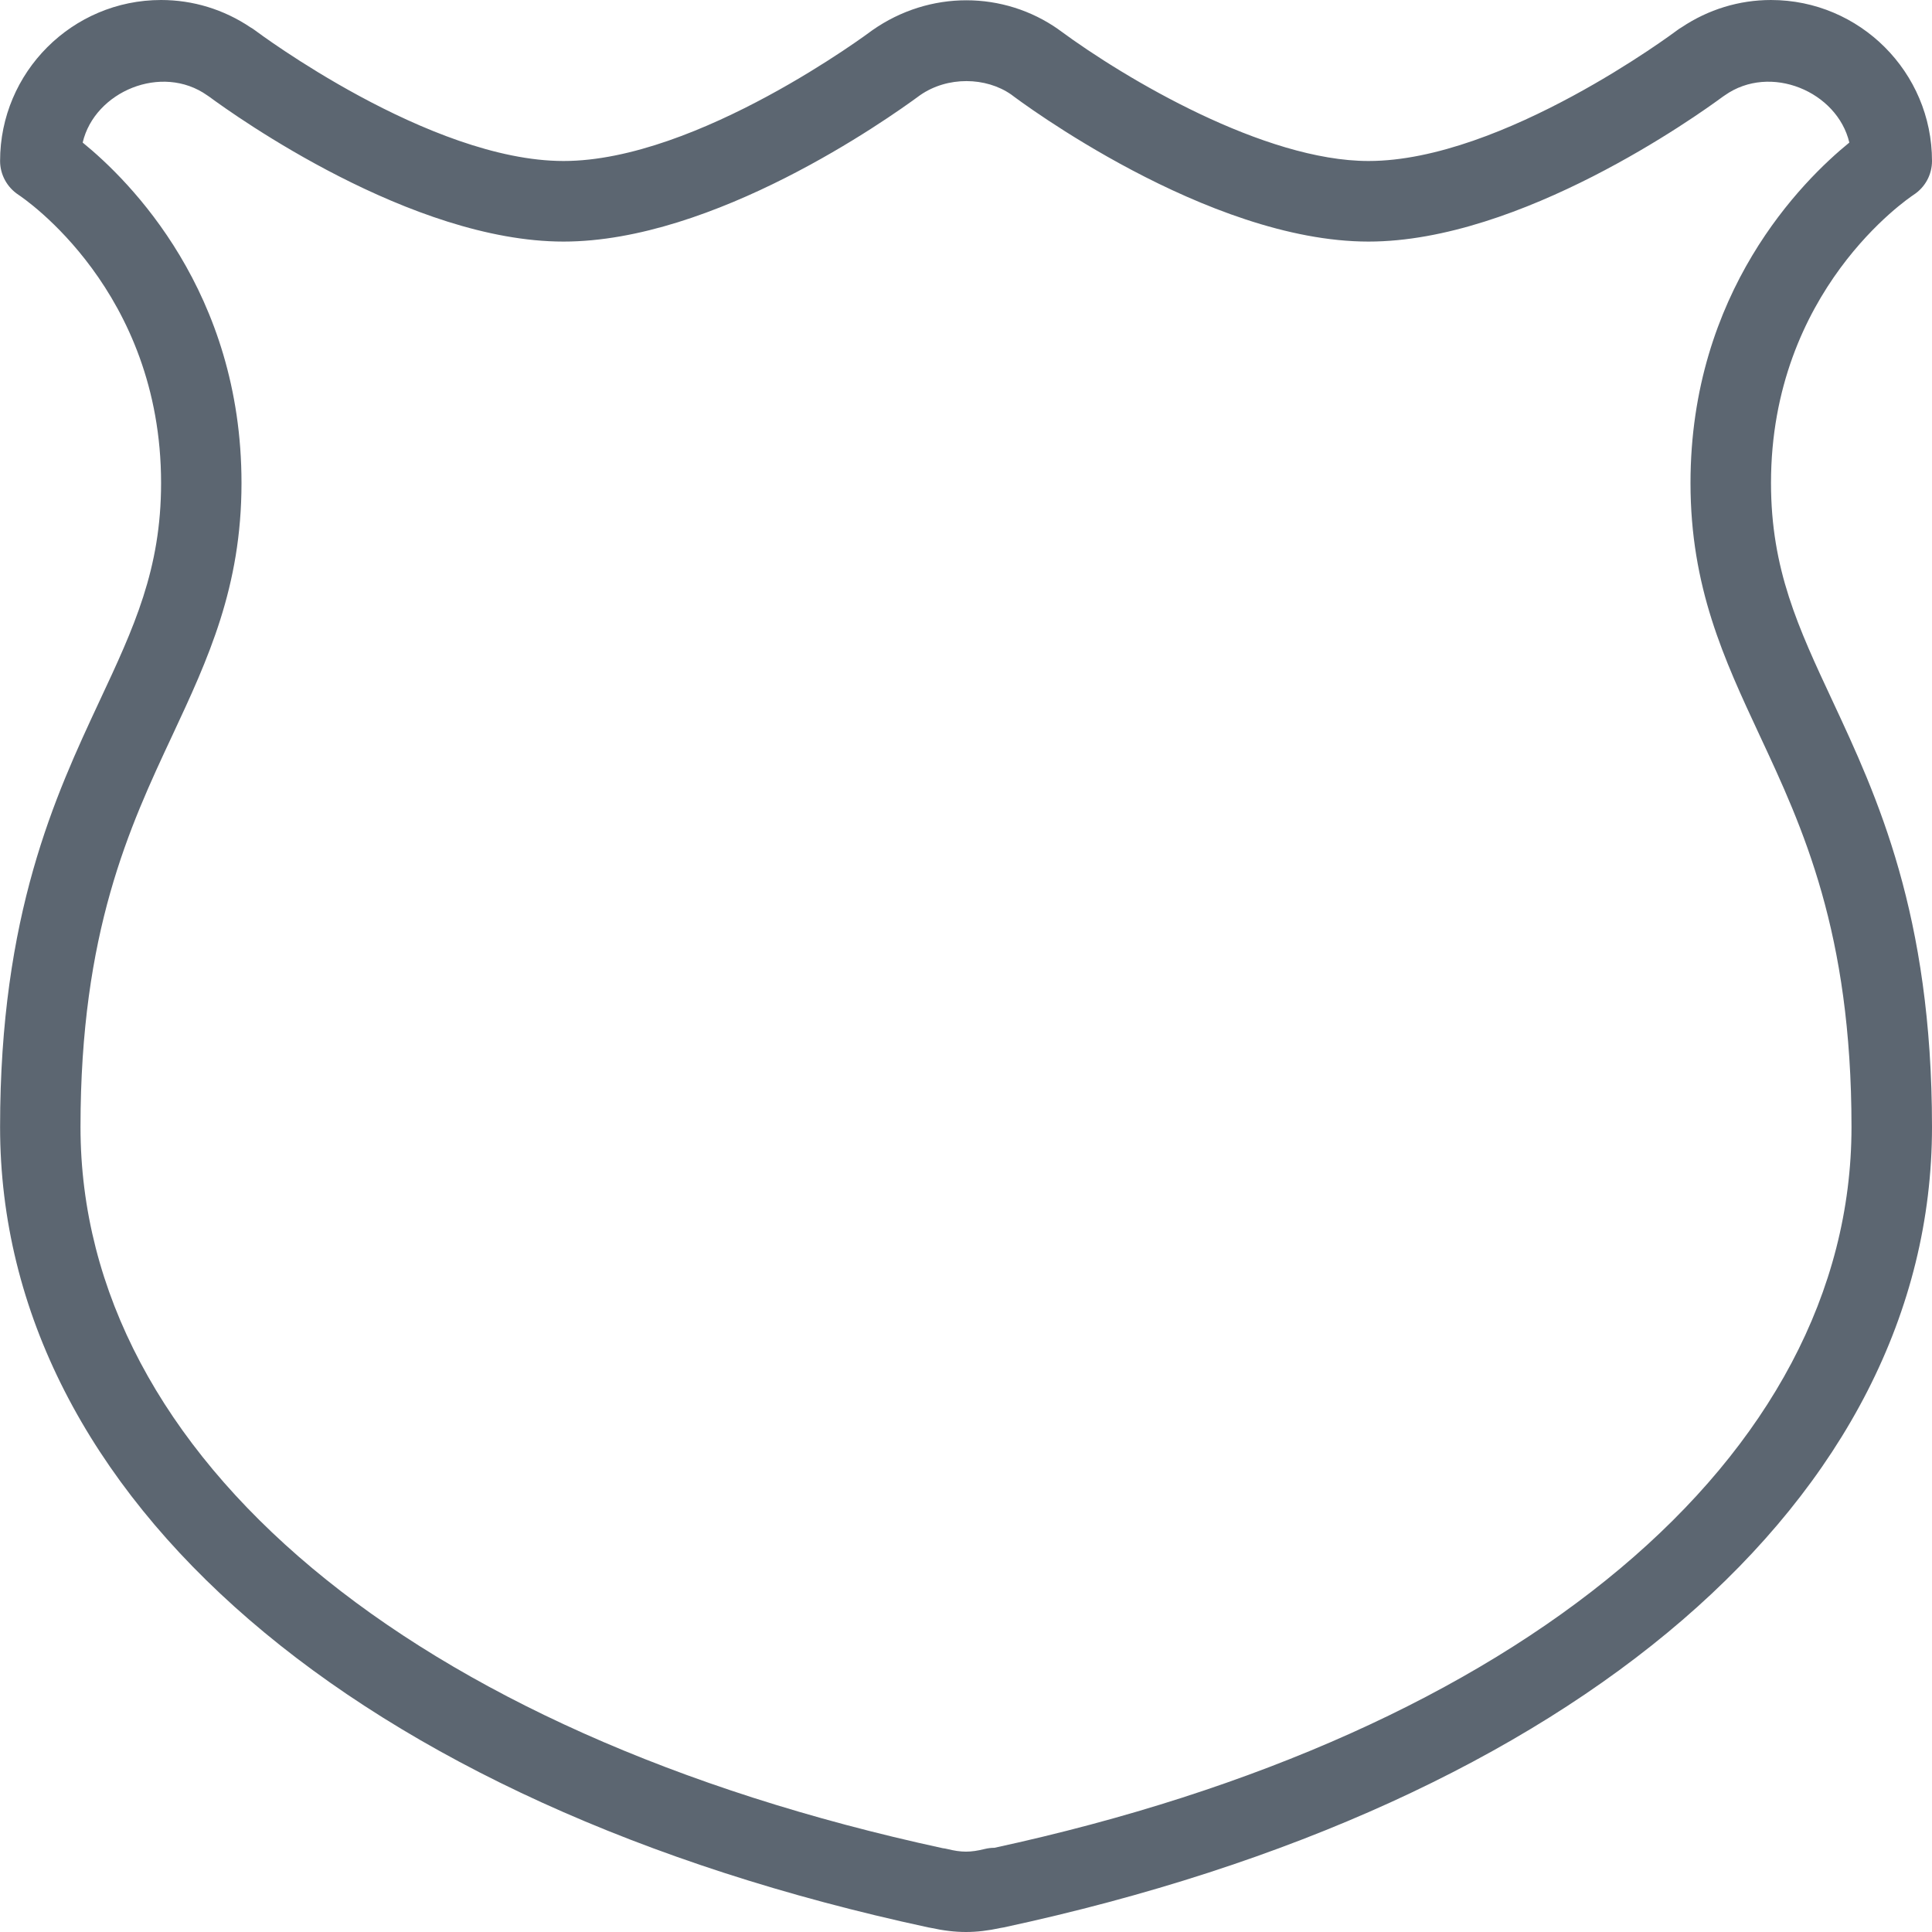 <svg xmlns="http://www.w3.org/2000/svg" viewBox="0 0 24 24"><path fill="#5c6671" d="M22 6c0-2.387 1.701-3.533 1.773-3.581.142-.093.227-.25.227-.419 0-1.103-.897-2-2-2-.396 0-.778.117-1.11.339-.019.011-.038.023-.056.037C20.813.392 18.667 2 17 2 15.707 2 13.981.98 13.166.378c-.005-.004-.01-.008-.016-.011V.366c-.68-.479-1.6-.491-2.314.01C10.815.392 8.668 2 7.001 2S3.188.392 3.167.376C3.149.362 3.131.351 3.112.34 2.78.117 2.397 0 2.001 0c-1.103 0-2 .897-2 2 0 .168.086.326.227.419C.3 2.467 2.001 3.613 2.001 6c0 1.072-.337 1.795-.765 2.709C.686 9.888.001 11.355.001 14c0 4.602 4.418 8.412 11.531 9.943.003.001.016.003.028.005.161.035.303.052.44.052.136 0 .277-.017.428-.05.014-.002.028-.004.041-.007C19.582 22.412 24 18.601 24 14c0-2.646-.685-4.112-1.235-5.291C22.338 7.795 22 7.072 22 6zm-9.647 16.954c-.04 0-.079.005-.117.014-.183.045-.29.045-.473 0-.016-.004-.034-.007-.052-.009C5.103 21.528 1 18.098 1 14c0-2.423.606-3.722 1.142-4.867C2.583 8.188 3 7.294 3 6c0-2.372-1.386-3.752-1.973-4.229.148-.633.981-.987 1.548-.586.008.006.017.011.025.017.323.238 2.509 1.799 4.4 1.799 1.868 0 4.006-1.506 4.429-1.818.342-.238.819-.227 1.132-.009.098.075 2.435 1.827 4.439 1.827 1.891 0 4.076-1.56 4.4-1.799.009-.006.017-.011.025-.017.567-.401 1.399-.047 1.548.586C22.386 2.249 21 3.628 21 6c0 1.294.417 2.187.858 3.133C22.393 10.279 23 11.577 23 14c0 4.104-4.116 7.539-10.647 8.954z"/></svg>